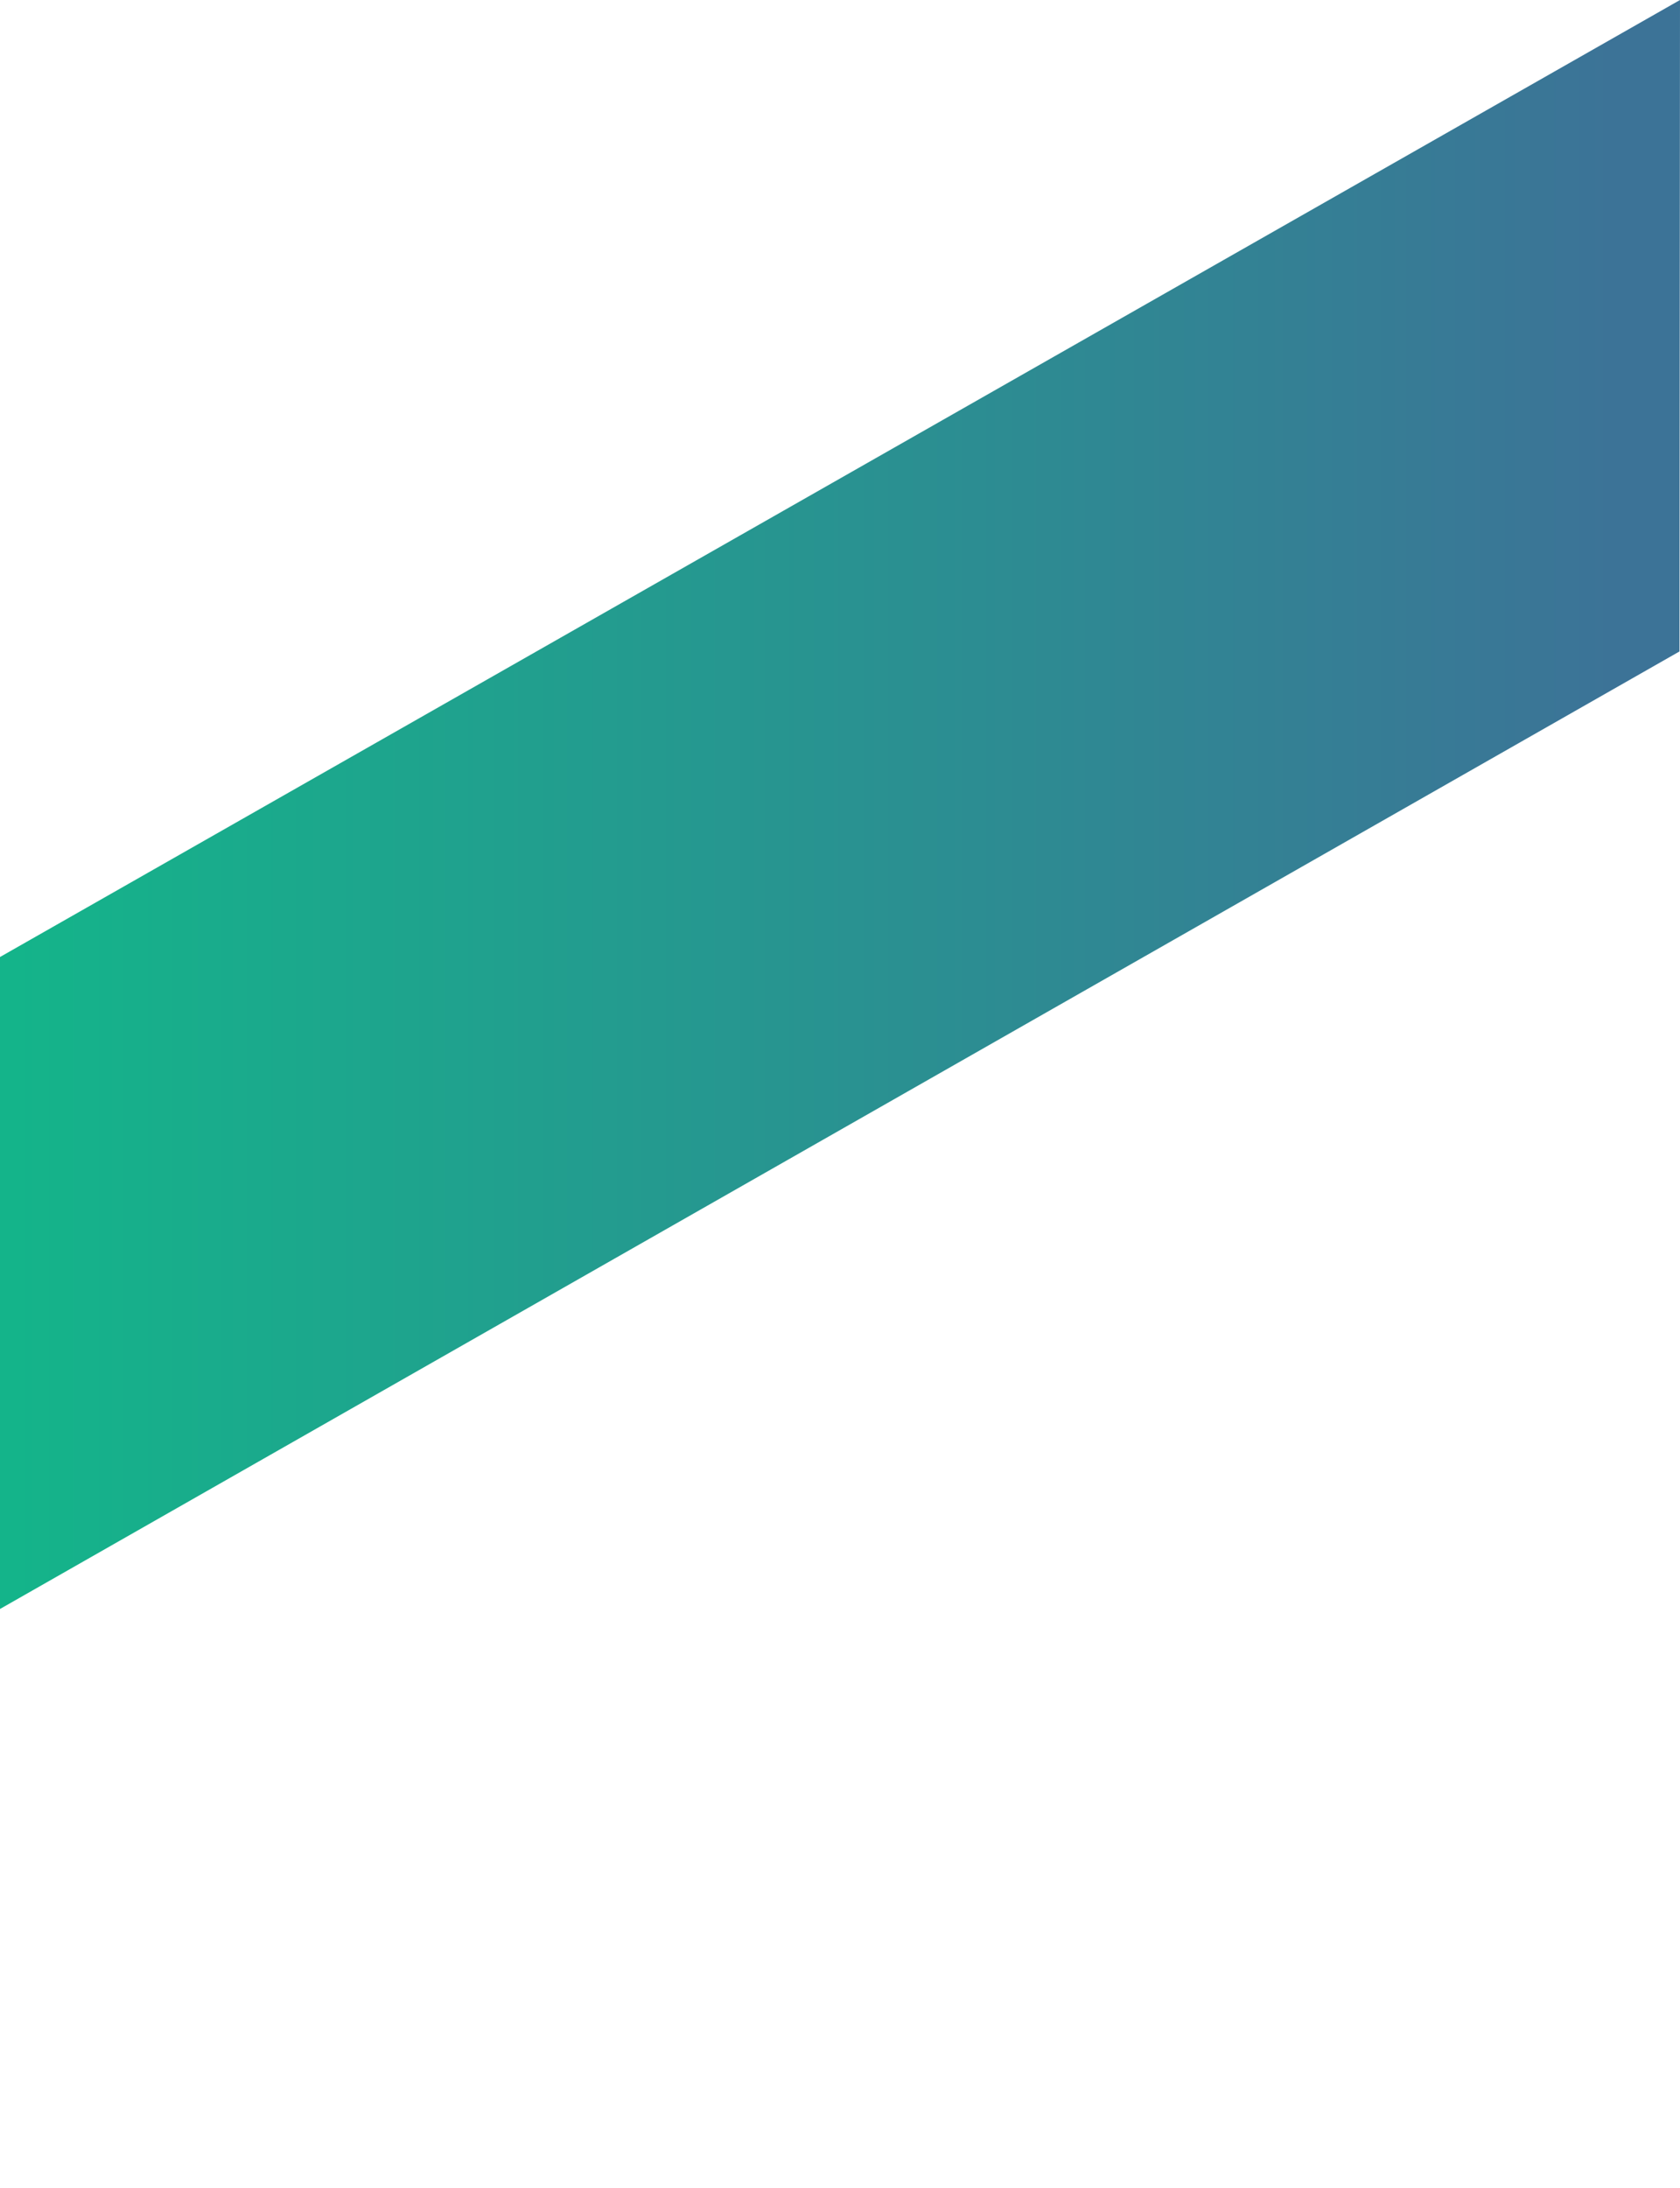 <?xml version="1.0" encoding="utf-8"?>
<!-- Generator: Adobe Illustrator 20.1.0, SVG Export Plug-In . SVG Version: 6.00 Build 0)  -->
<svg version="1.1" id="Layer_1" xmlns="http://www.w3.org/2000/svg" xmlns:xlink="http://www.w3.org/1999/xlink" x="0px" y="0px"
	 viewBox="0 0 1300 1692.3" style="enable-background:new 0 0 1300 1692.3;" width="1300" height="1692.3" xml:space="preserve">
<style type="text/css">
	.st0{fill:url(#SVGID_1_);}
</style>
<linearGradient id="SVGID_1_" gradientUnits="userSpaceOnUse" x1="1250.124" y1="622.138" x2="9.529" y2="622.138">
	<stop  offset="0" style="stop-color:#3C7397"/>
	<stop  offset="1" style="stop-color:#14B48A"/>
</linearGradient>
<polygon class="st0" points="0,740.1 0,1244.3 1299.6,503.8 1300,0 "/>
</svg>
